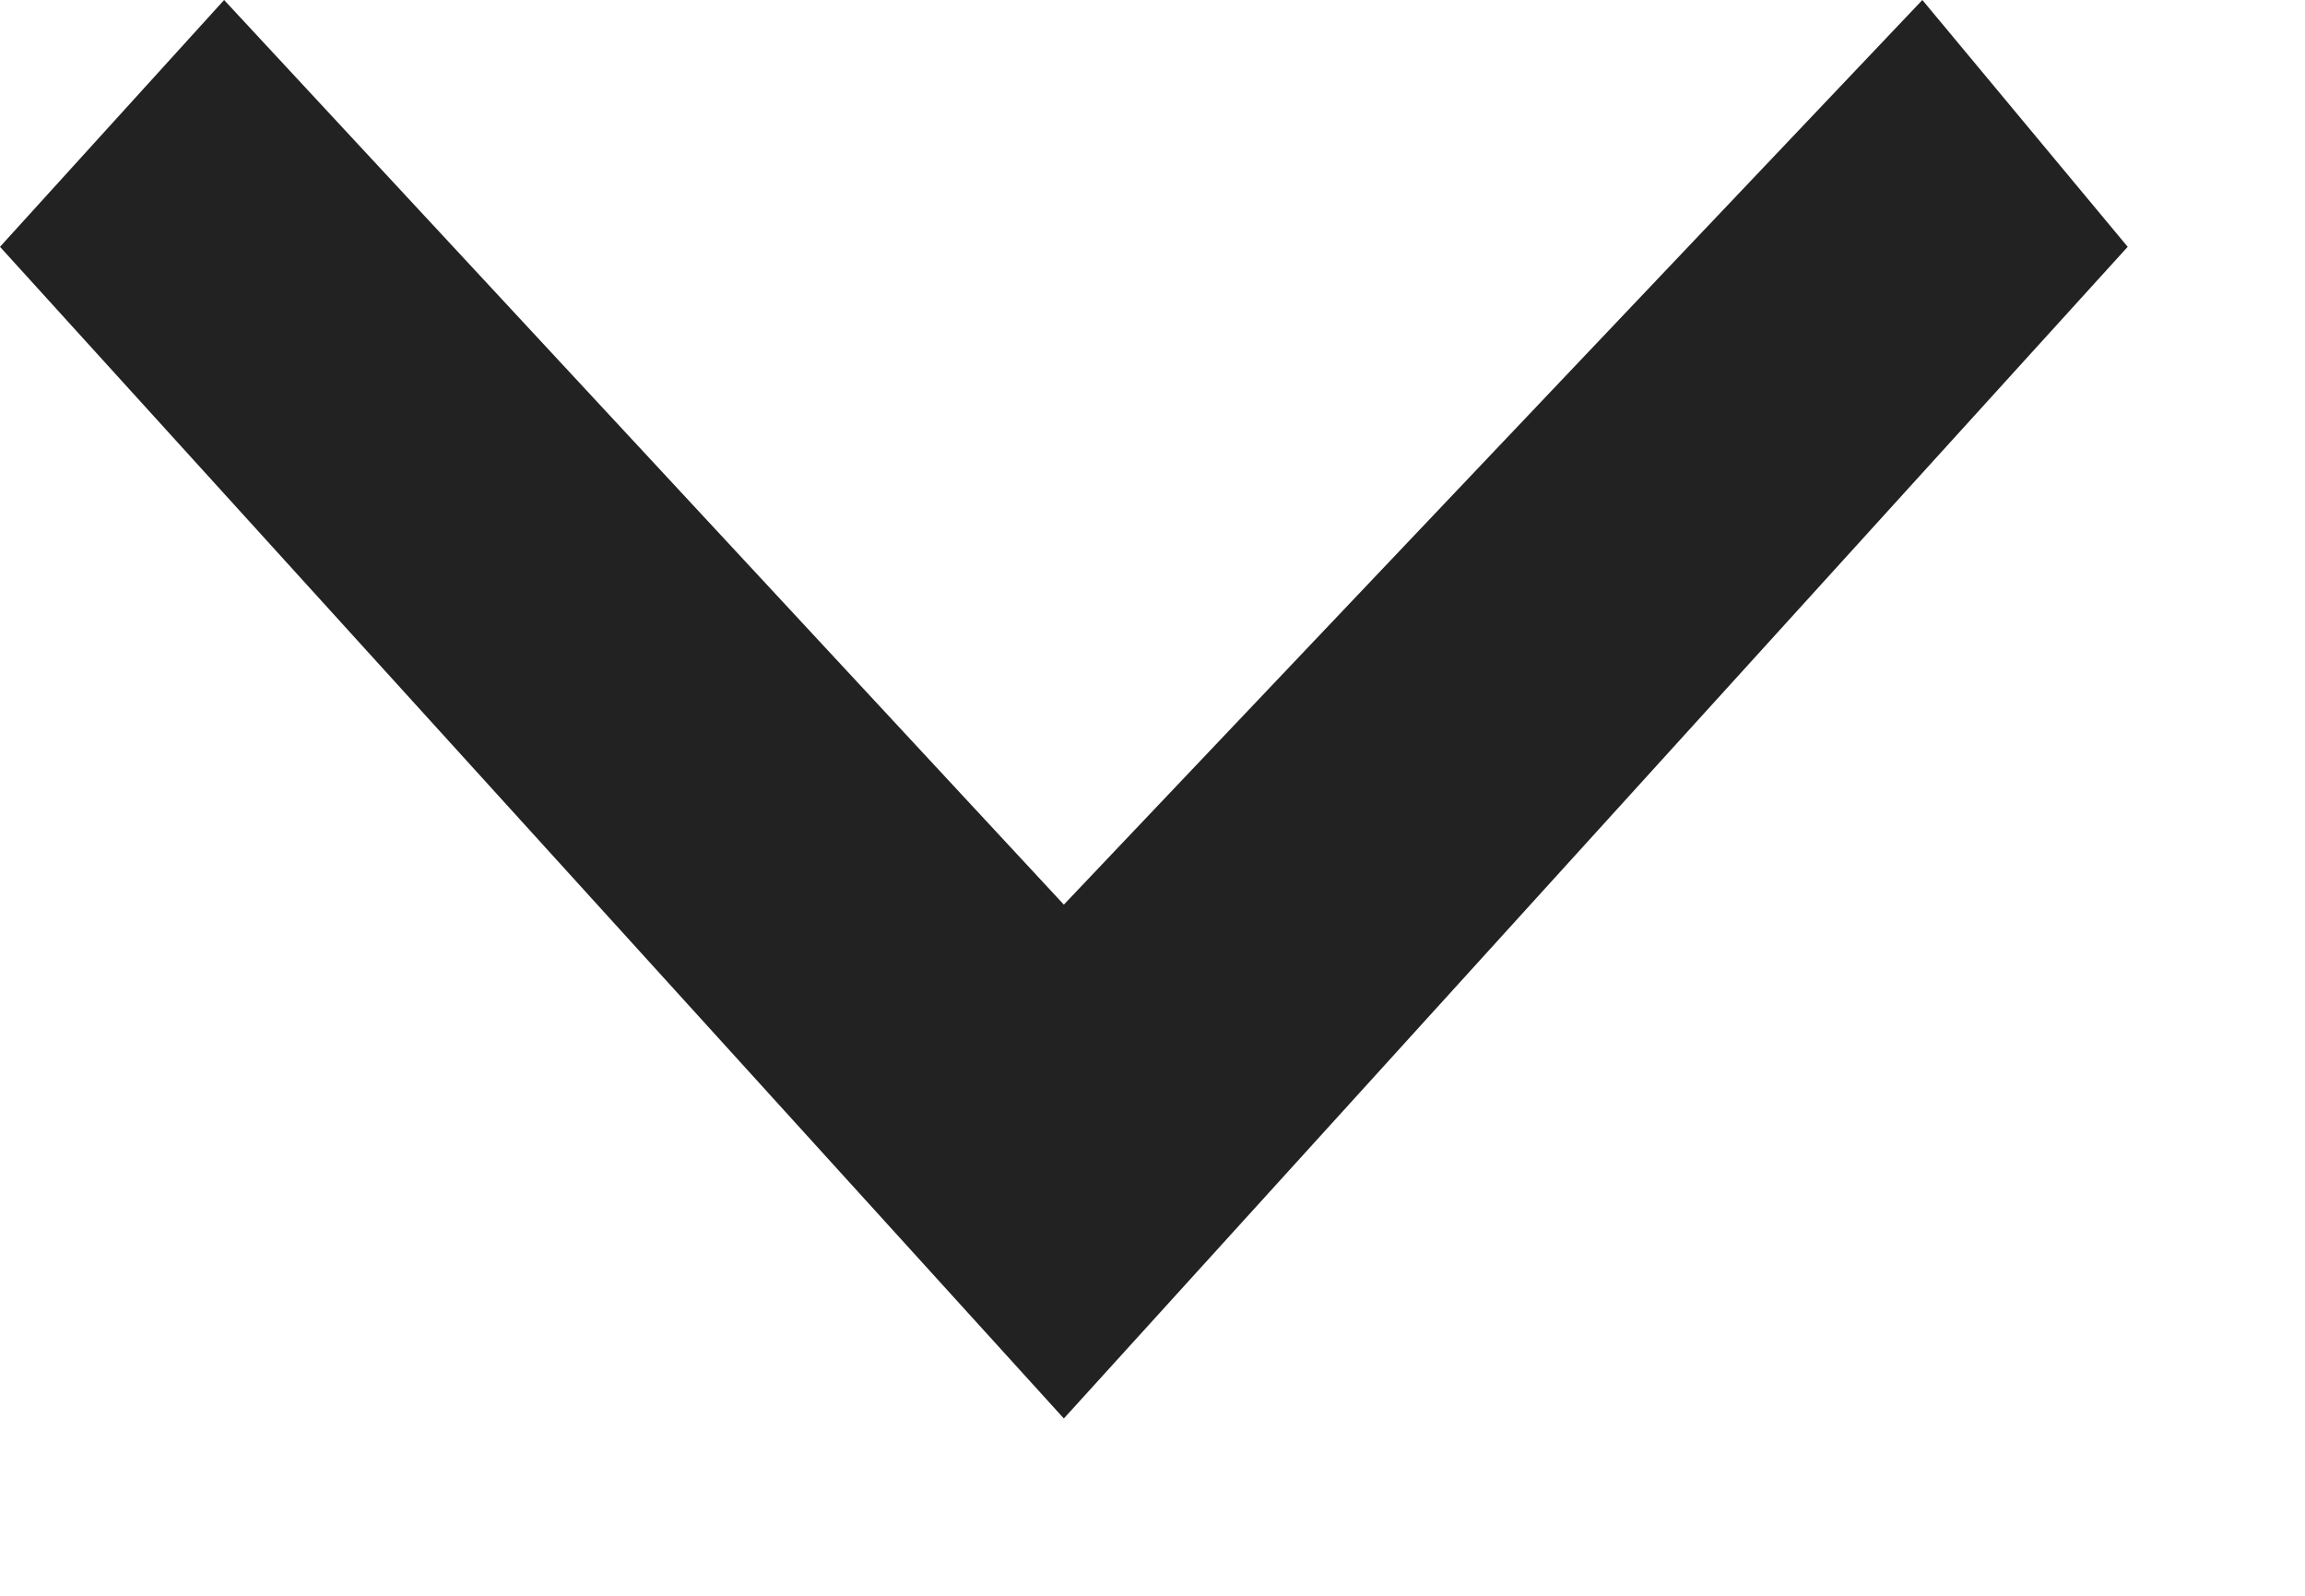 ﻿<?xml version="1.0" encoding="utf-8"?>
<svg version="1.1" xmlns:xlink="http://www.w3.org/1999/xlink" width="13px" height="9px" xmlns="http://www.w3.org/2000/svg">
  <g transform="matrix(1 0 0 1 -332 -68 )">
    <path d="M 12 1.392  L 10.842 0  L 6 5.102  L 1.264 0  L 0 1.392  L 6 8  L 12 1.392  Z " fill-rule="nonzero" fill="#222222" stroke="none" transform="matrix(1 0 0 1 332 68 )" />
  </g>
</svg>